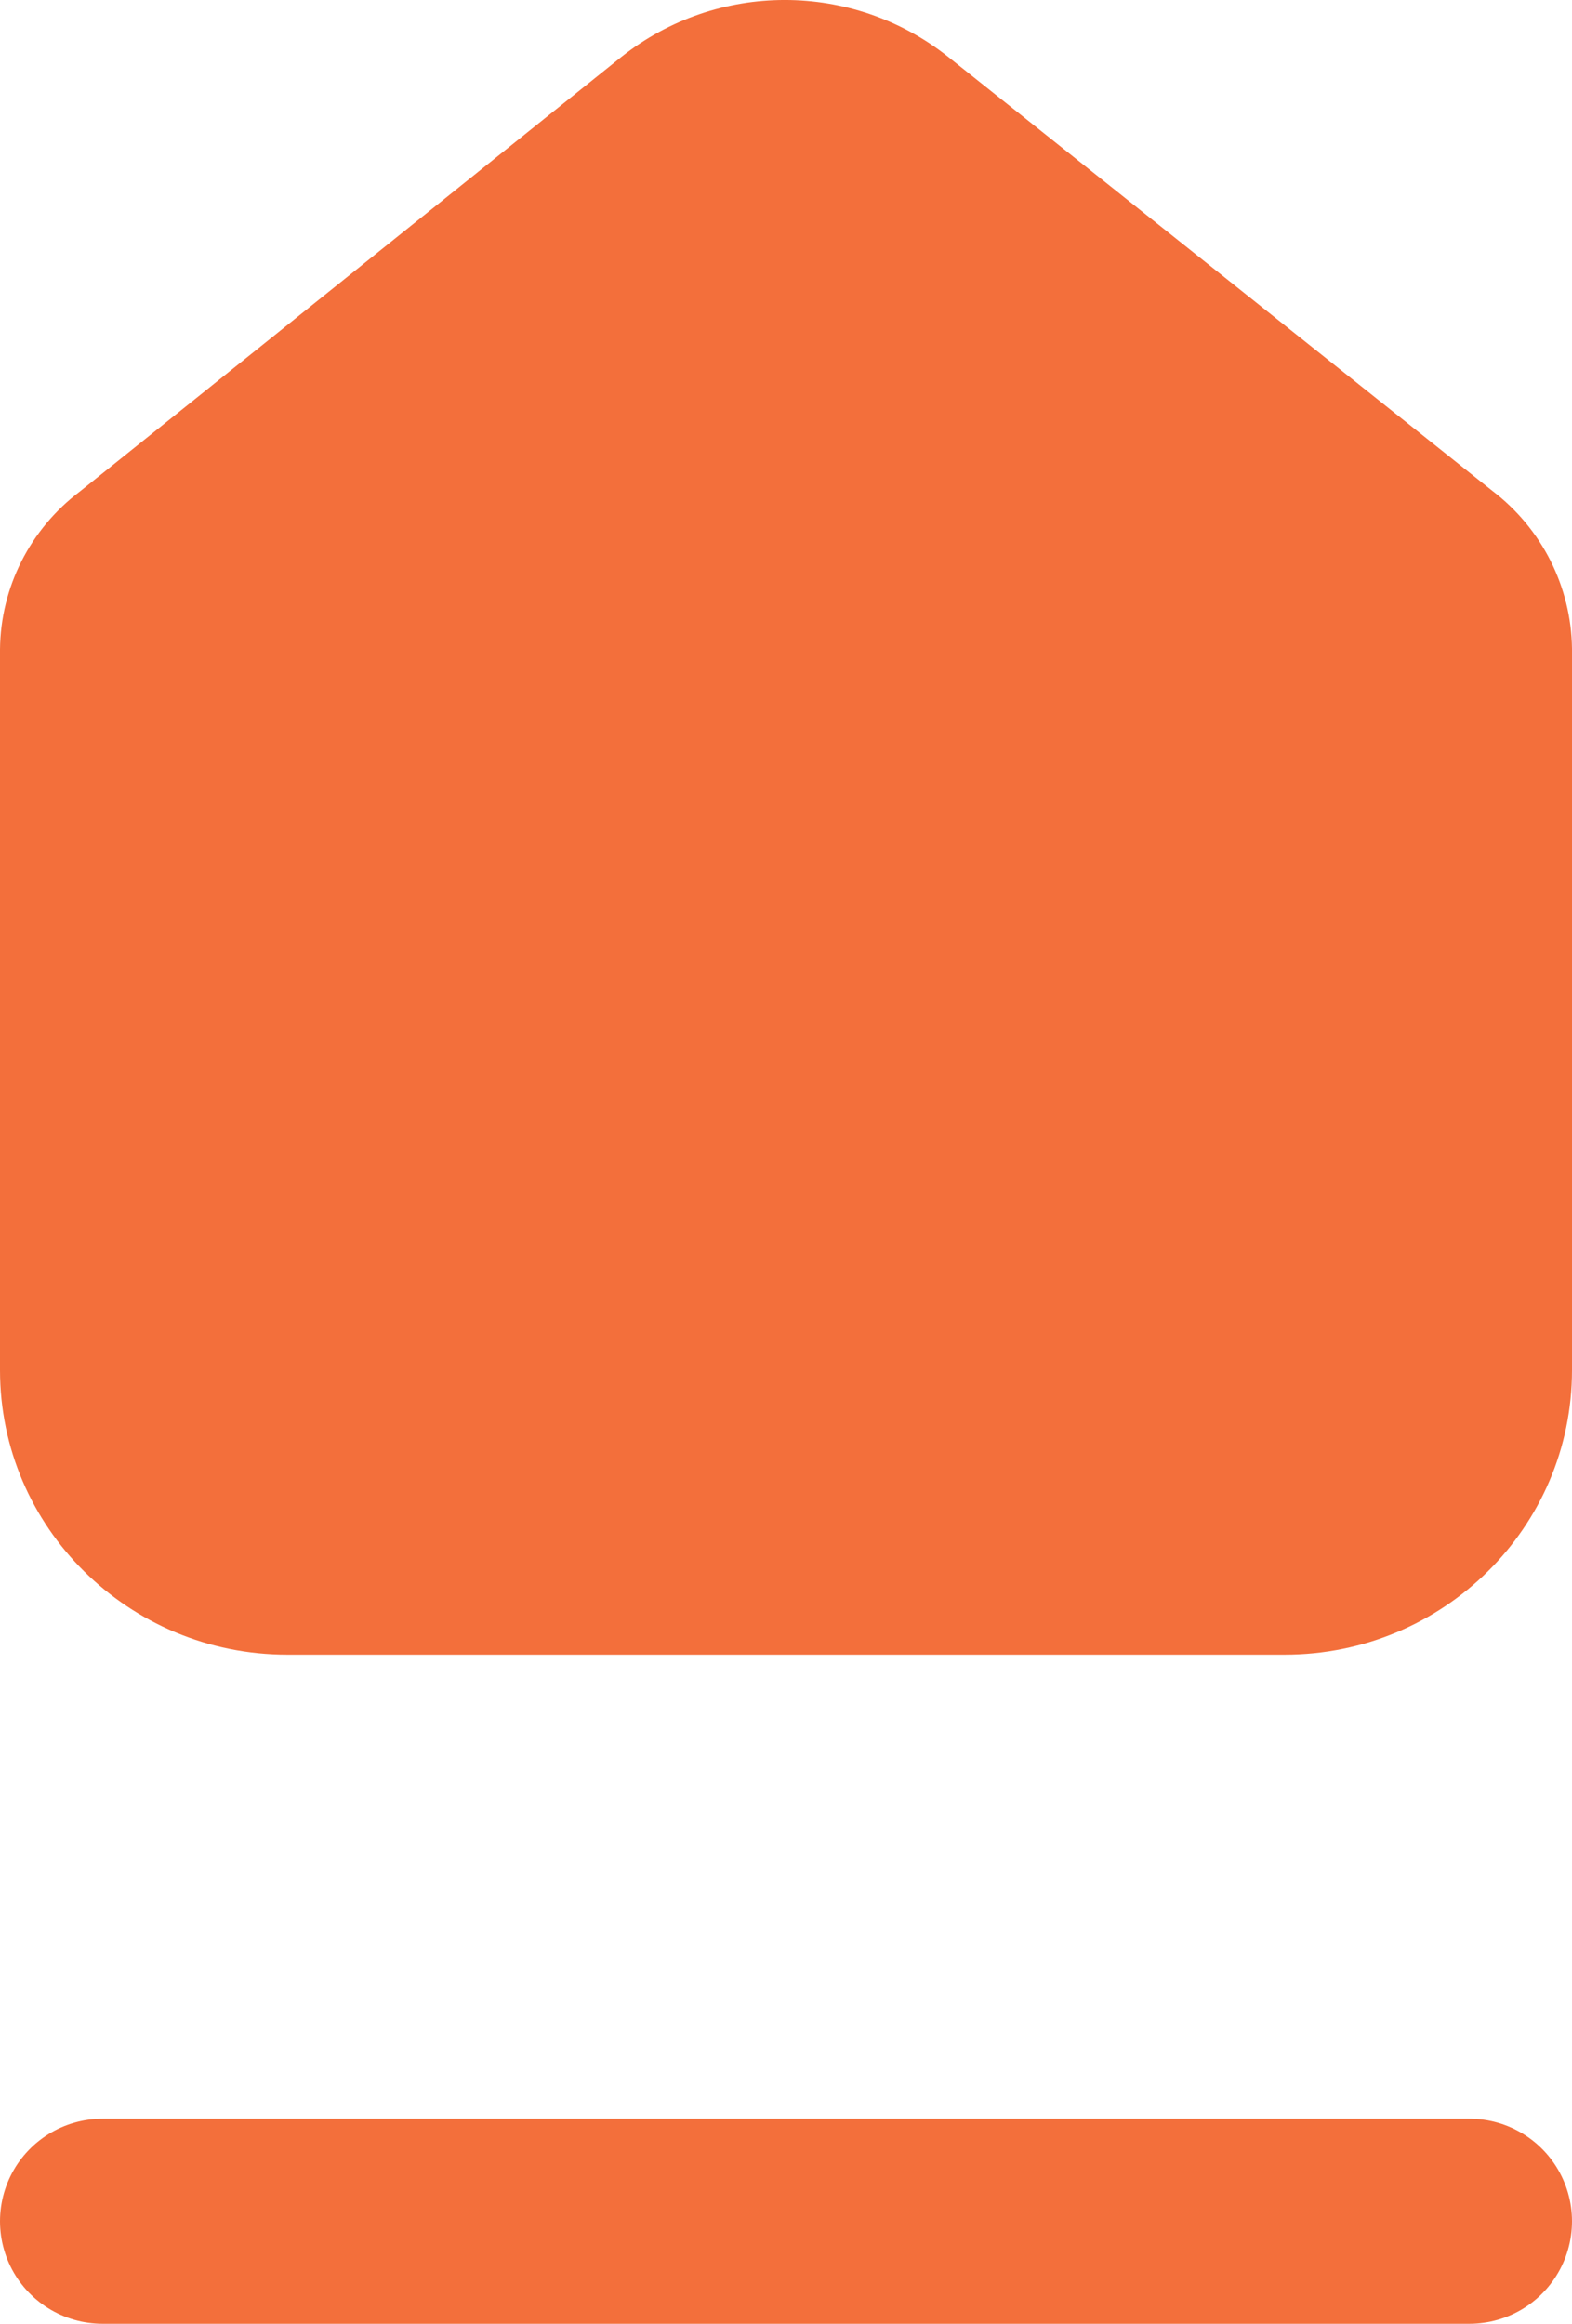 <svg width="23" height="34" viewBox="0 0 23 34" fill="none" xmlns="http://www.w3.org/2000/svg">
<path d="M18.796 24.21H16.467H6.533H4.204C1.882 24.21 0 22.347 0 20.049V9.499C0.009 8.594 0.439 7.744 1.165 7.194L9.095 0.83C10.491 -0.277 12.474 -0.277 13.87 0.83L21.835 7.182C22.559 7.734 22.988 8.584 23 9.488V20.049C23 22.347 21.118 24.21 18.796 24.21Z" fill="#F36F3B"/>
<line x1="1.5" y1="32.5" x2="21.5" y2="32.5" stroke="#F36F3B" stroke-width="3" stroke-linecap="round"/>
</svg>
